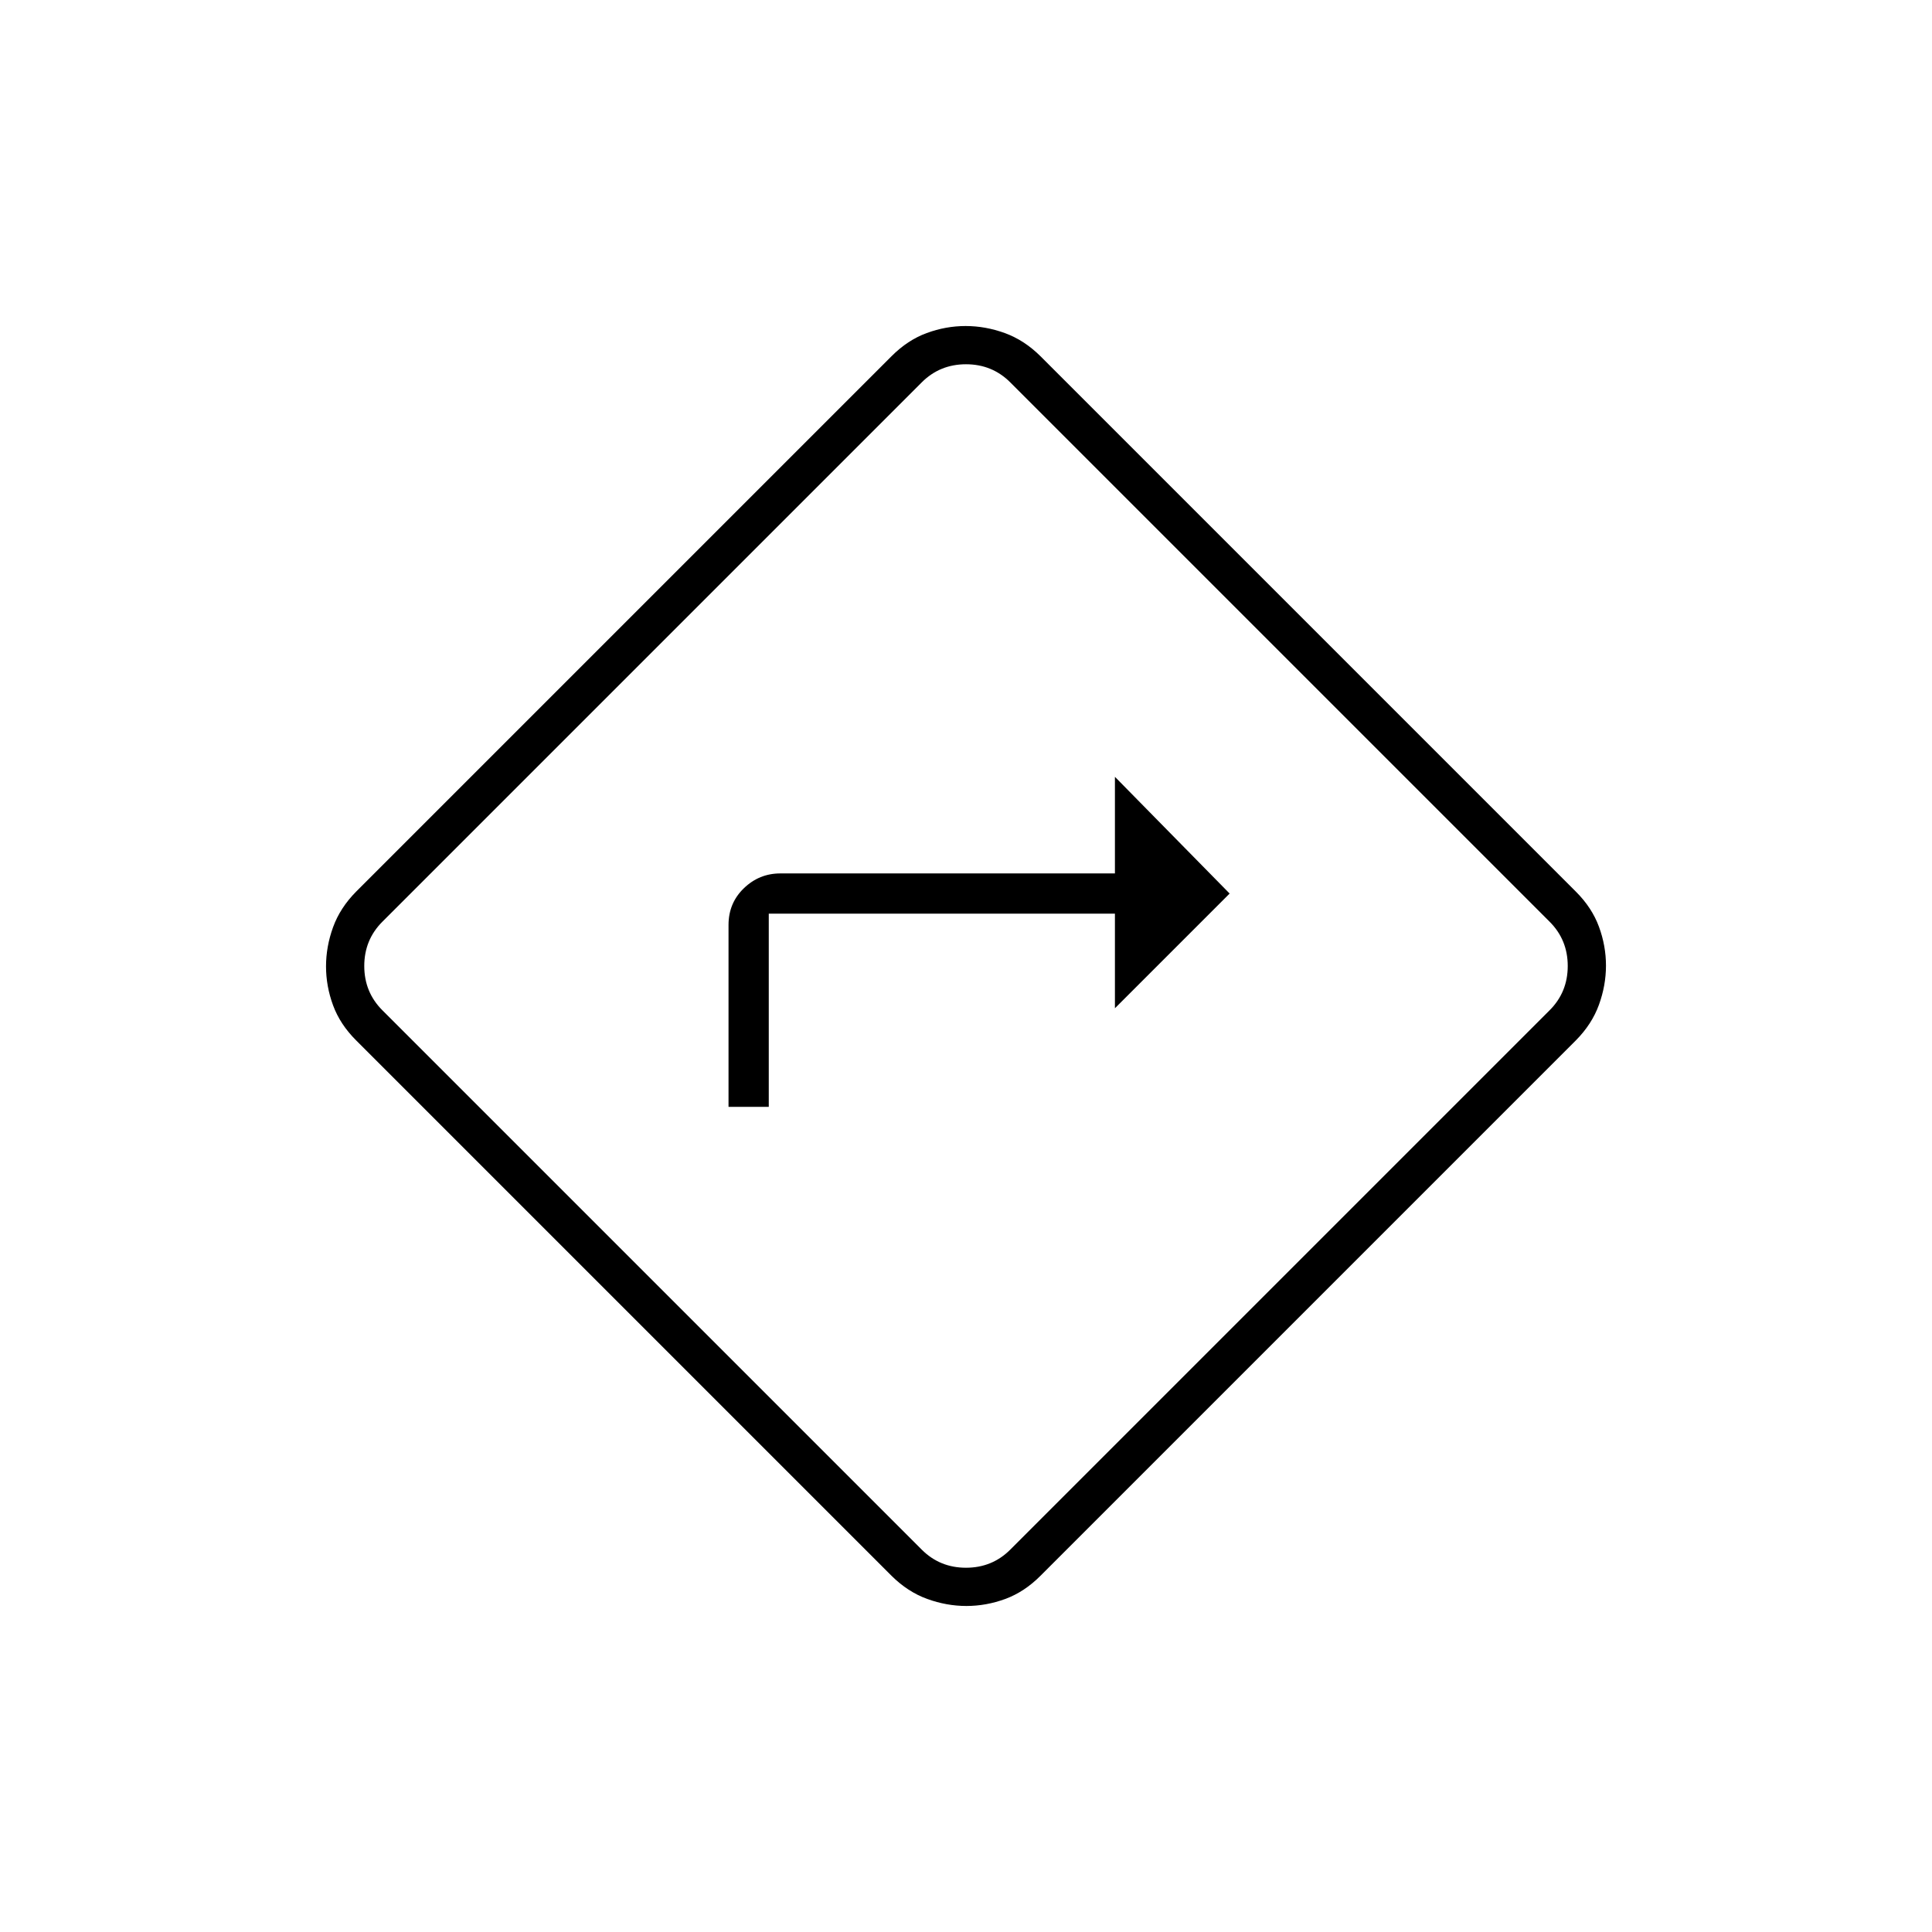 <svg xmlns="http://www.w3.org/2000/svg" height="20" viewBox="0 -960 960 960" width="20"><path d="M362-410h20v-96h172v47l57-57-57-58v48H387.76q-10.51 0-18.13 7.36-7.63 7.36-7.63 18.24v90.4Zm118.2 248q-9.84 0-19.48-3.5Q451.07-169 443-177L177-443q-8-7.96-11.5-17.46-3.5-9.51-3.5-19.34 0-9.84 3.5-19.48Q169-508.93 177-517l266-266q7.96-8 17.46-11.5 9.51-3.5 19.34-3.5 9.84 0 19.48 3.5Q508.93-791 517-783l266 266q8 7.96 11.5 17.46 3.5 9.51 3.5 19.34 0 9.84-3.5 19.48Q791-451.07 783-443L517-177q-7.96 8-17.46 11.5-9.51 3.5-19.34 3.5ZM324-324l134 134q9 9 22 9t22-9l268-268q9-9 9-22t-9-22L502-770q-9-9-22-9t-22 9L190-502q-9 9-9 22t9 22l134 134Zm156-156Z"/></svg>